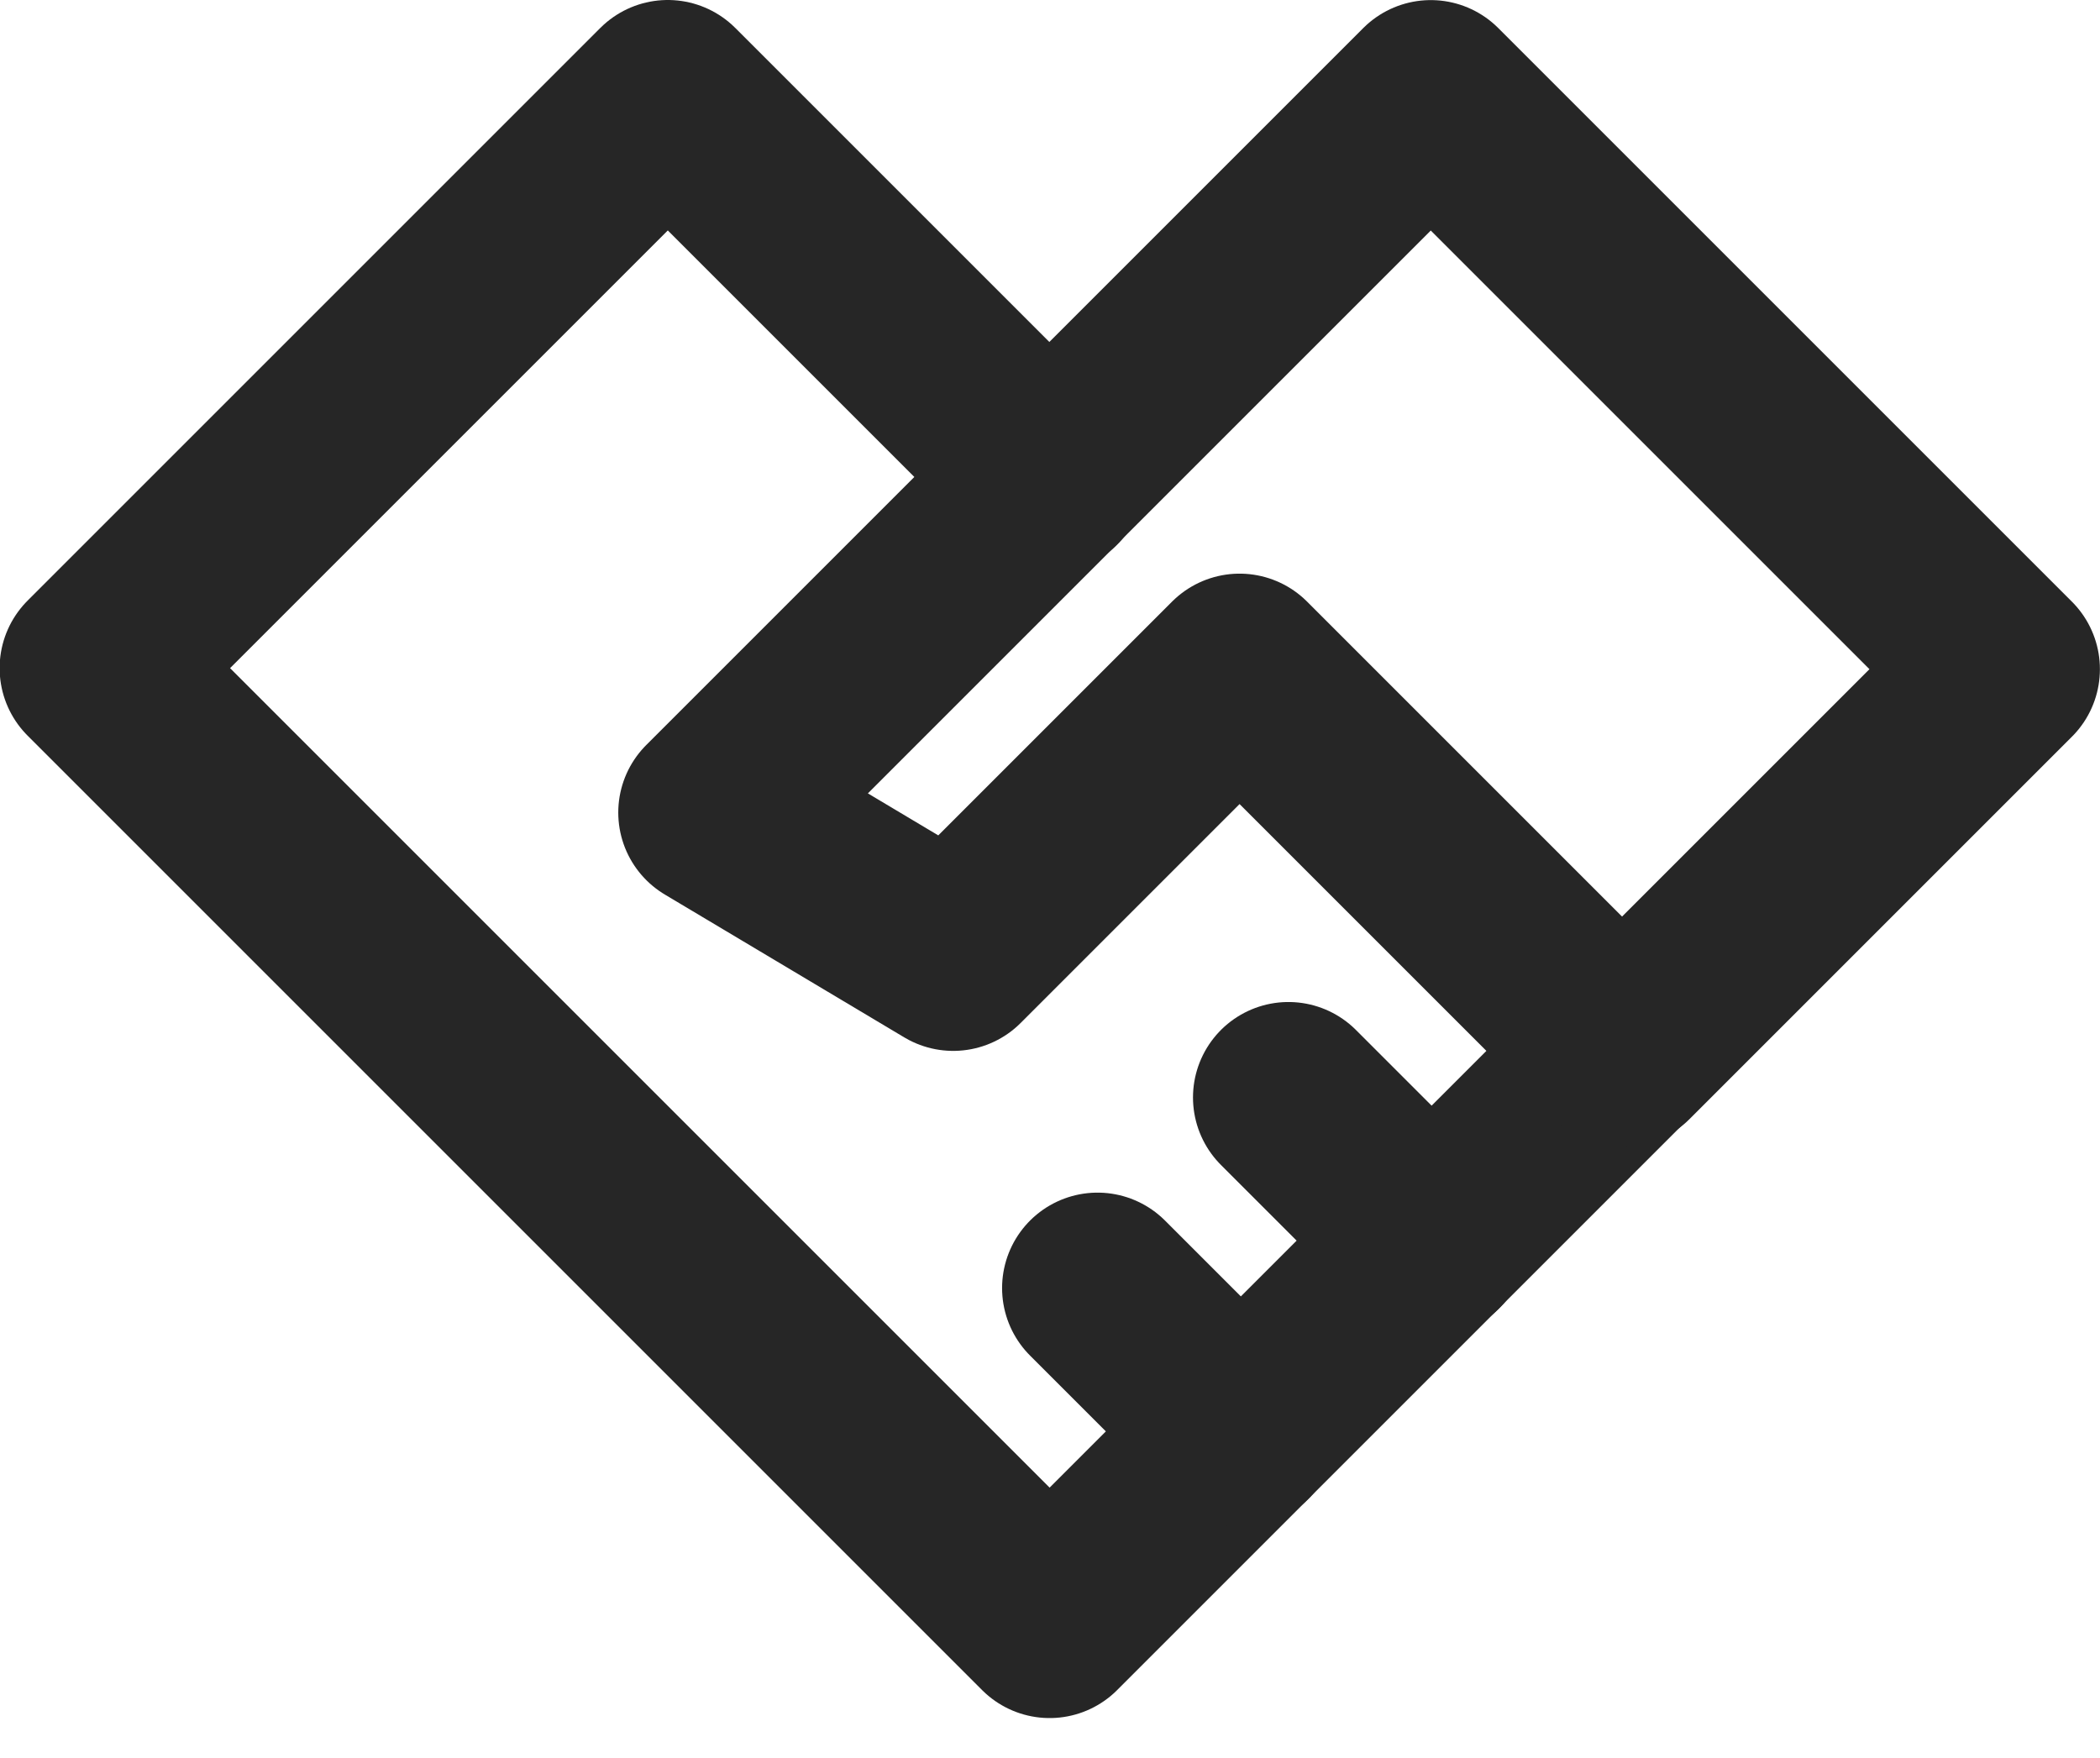 <svg xmlns="http://www.w3.org/2000/svg" width="22" height="18.414" viewBox="0 0 22 18.414">
  <g id="cooperation" transform="translate(-876.167 -1509.333)">
    <path id="形状" d="M12.163,20.333l6-6-2,2-2,2Zm0,0-10-10,6-6,4,4" transform="translate(875 1506)" fill="none" stroke="#262626" stroke-linecap="round" stroke-linejoin="round" stroke-width="2" fill-rule="evenodd"/>
    <path id="形状-2" data-name="形状" d="M9.208,11.846l7.512-7.512,6.01,6.01L18.724,14.35l-4.007-4.007-3,3Zm0,0L12.714,8.34" transform="translate(874.436 1506)" fill="none" stroke="#262626" stroke-linecap="round" stroke-linejoin="round" stroke-width="2" fill-rule="evenodd"/>
    <line id="路径" x1="1.502" y1="1.502" transform="translate(887.665 1522.828)" fill="none" stroke="#262626" stroke-linecap="round" stroke-linejoin="round" stroke-width="2"/>
    <line id="路径-2" data-name="路径" x1="1.502" y1="1.502" transform="translate(889.665 1520.831)" fill="none" stroke="#262626" stroke-linecap="round" stroke-linejoin="round" stroke-width="2"/>
  </g>
</svg>

